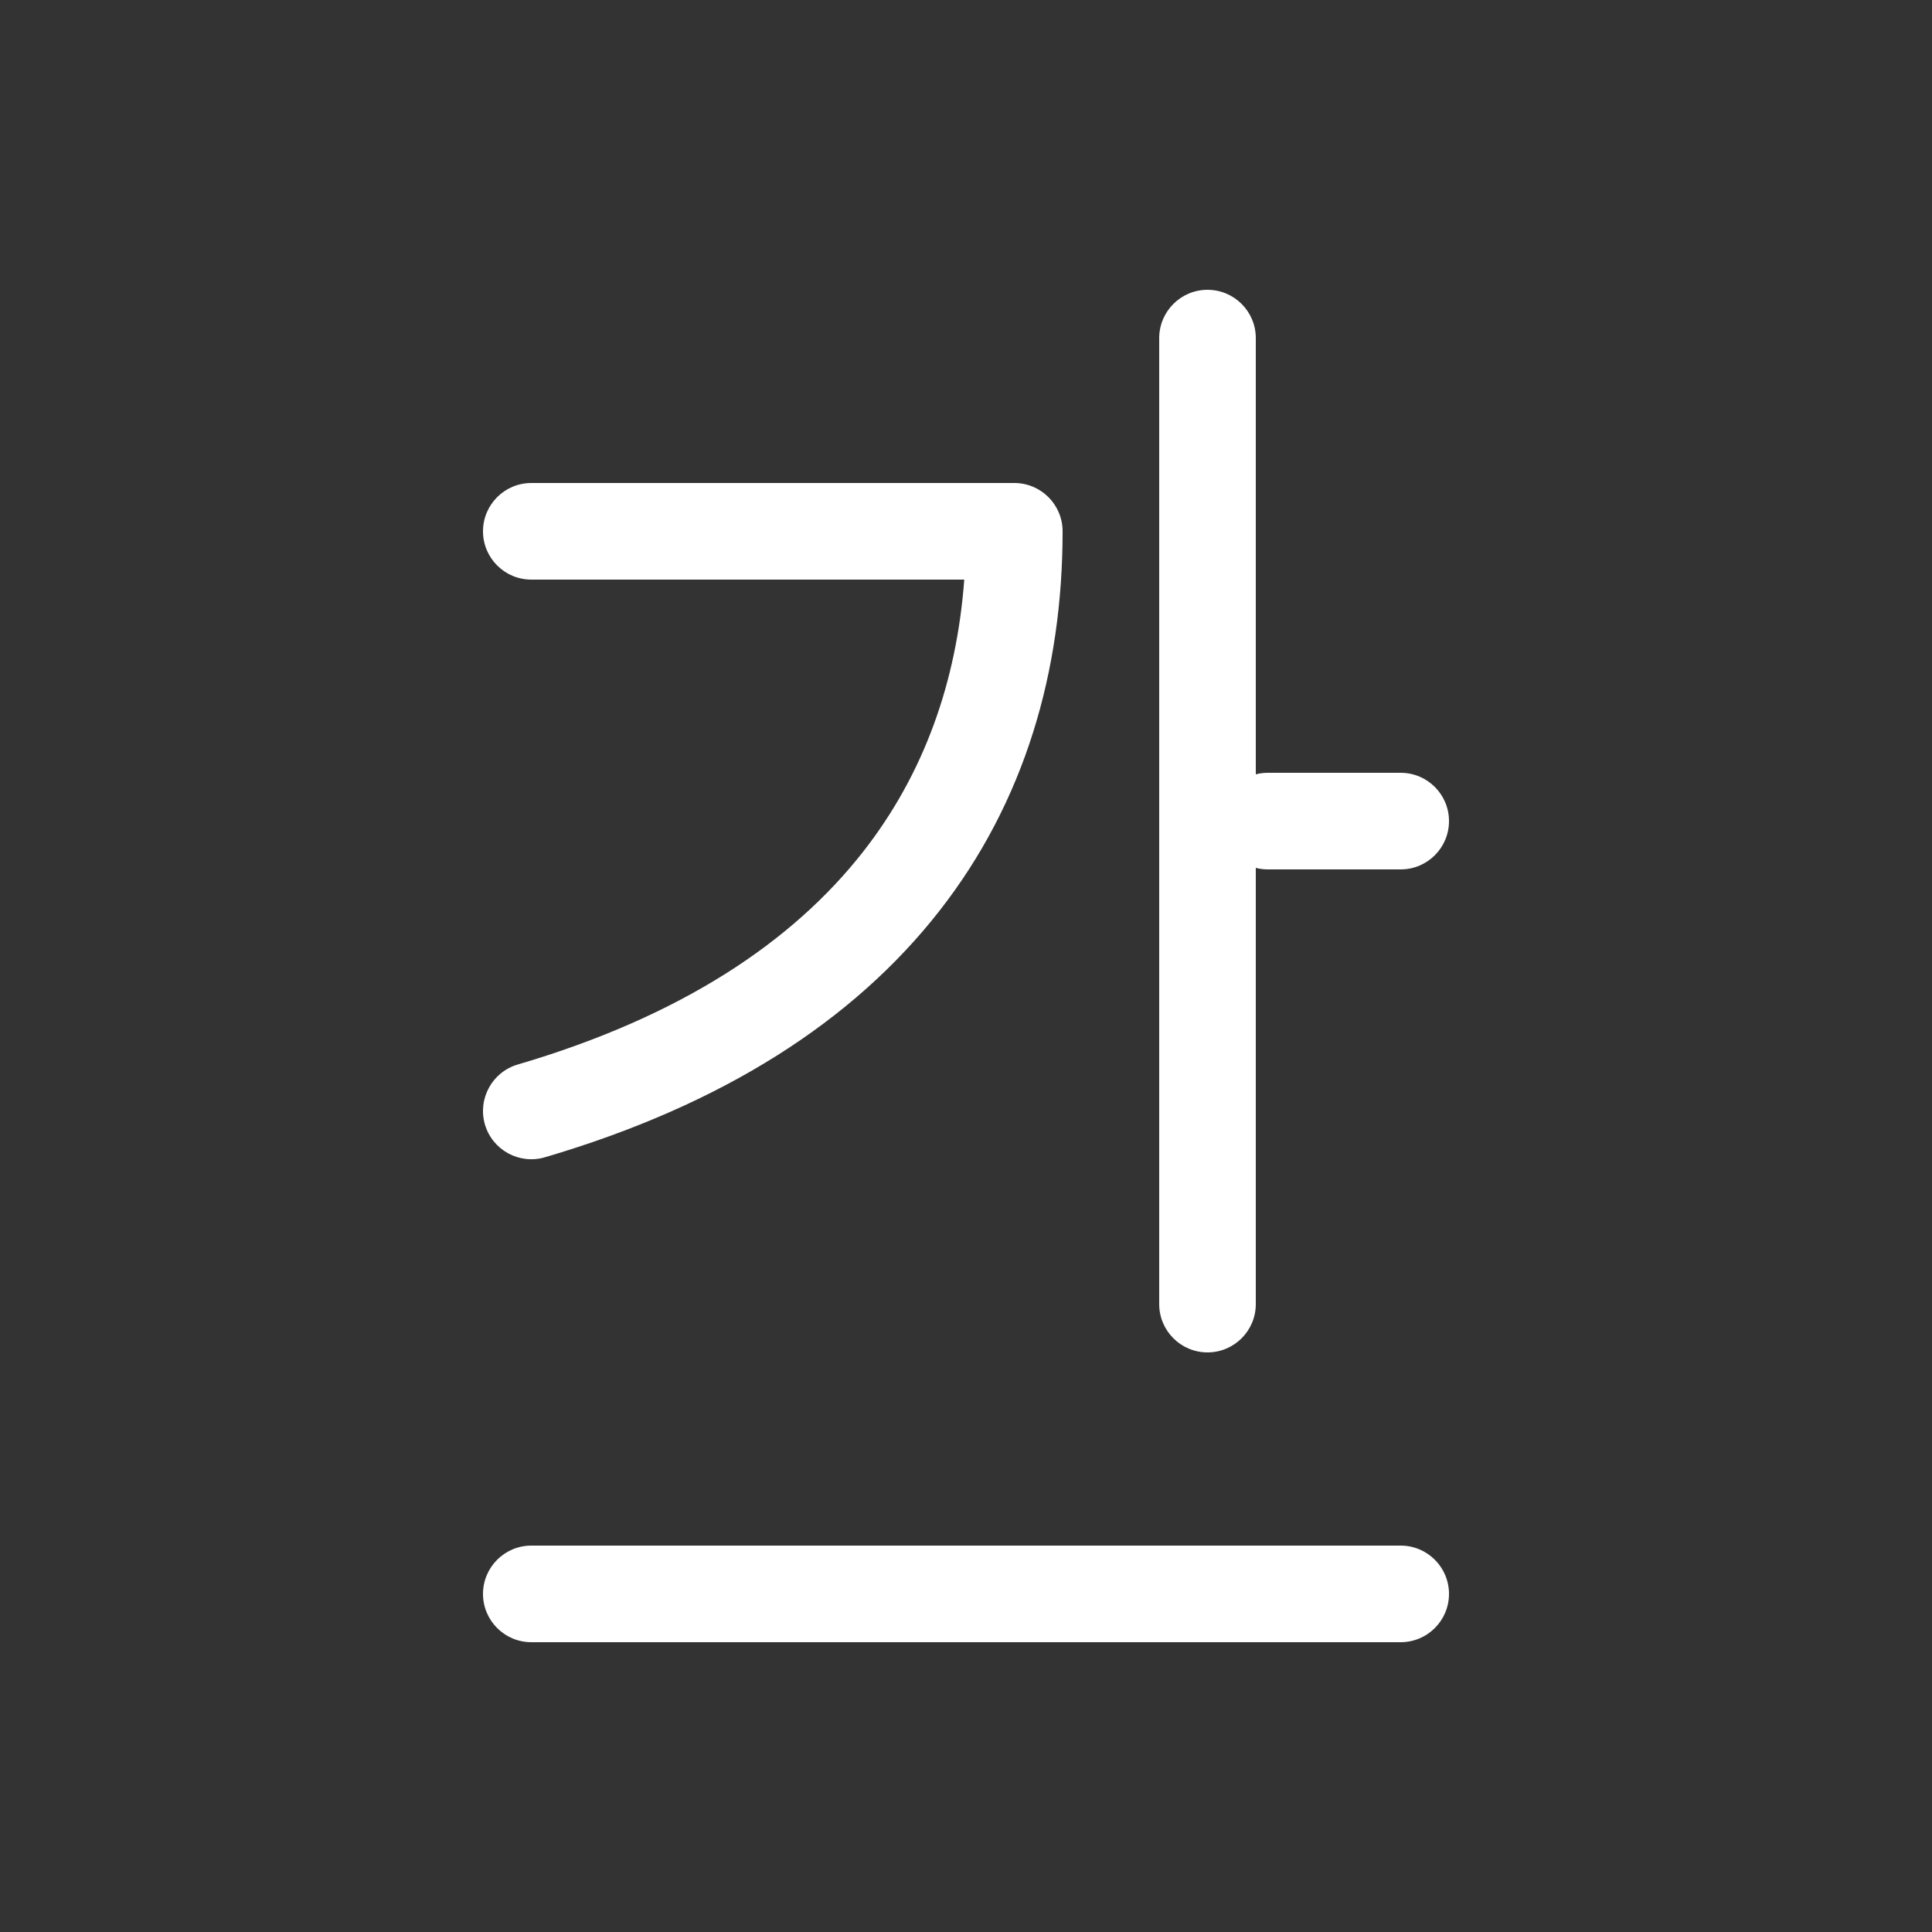<svg width="20" height="20" viewBox="0 0 20 20" fill="none" xmlns="http://www.w3.org/2000/svg">
<rect x="0" y="0" width="20" height="20" fill="#333333" stroke="none"/>
<path d="M12 3.5L12 13.5C12 13.776 12.224 14 12.5 14C12.776 14 13 13.776 13 13.5V8.984C13.04 8.995 13.082 9 13.125 9H14.5C14.776 9 15 8.776 15 8.5C15 8.224 14.776 8 14.5 8H13.125C13.082 8 13.04 8.005 13 8.016V3.5C13 3.224 12.776 3 12.5 3C12.224 3 12 3.224 12 3.5ZM5.5 16C5.224 16 5 16.224 5 16.5C5 16.776 5.224 17 5.5 17H14.5C14.776 17 15 16.776 15 16.5C15 16.224 14.776 16 14.5 16H5.5ZM5.5 5C5.224 5 5 5.224 5 5.5C5 5.776 5.224 6 5.5 6H9.982C9.903 7.06 9.565 8.012 8.935 8.817C8.206 9.748 7.054 10.522 5.359 11.02C5.094 11.098 4.943 11.376 5.02 11.641C5.098 11.906 5.376 12.058 5.641 11.98C7.488 11.437 8.836 10.565 9.722 9.433C10.609 8.3 11 6.947 11 5.5C11 5.224 10.776 5 10.5 5H5.5Z" fill="#ffffff"/>
</svg>
